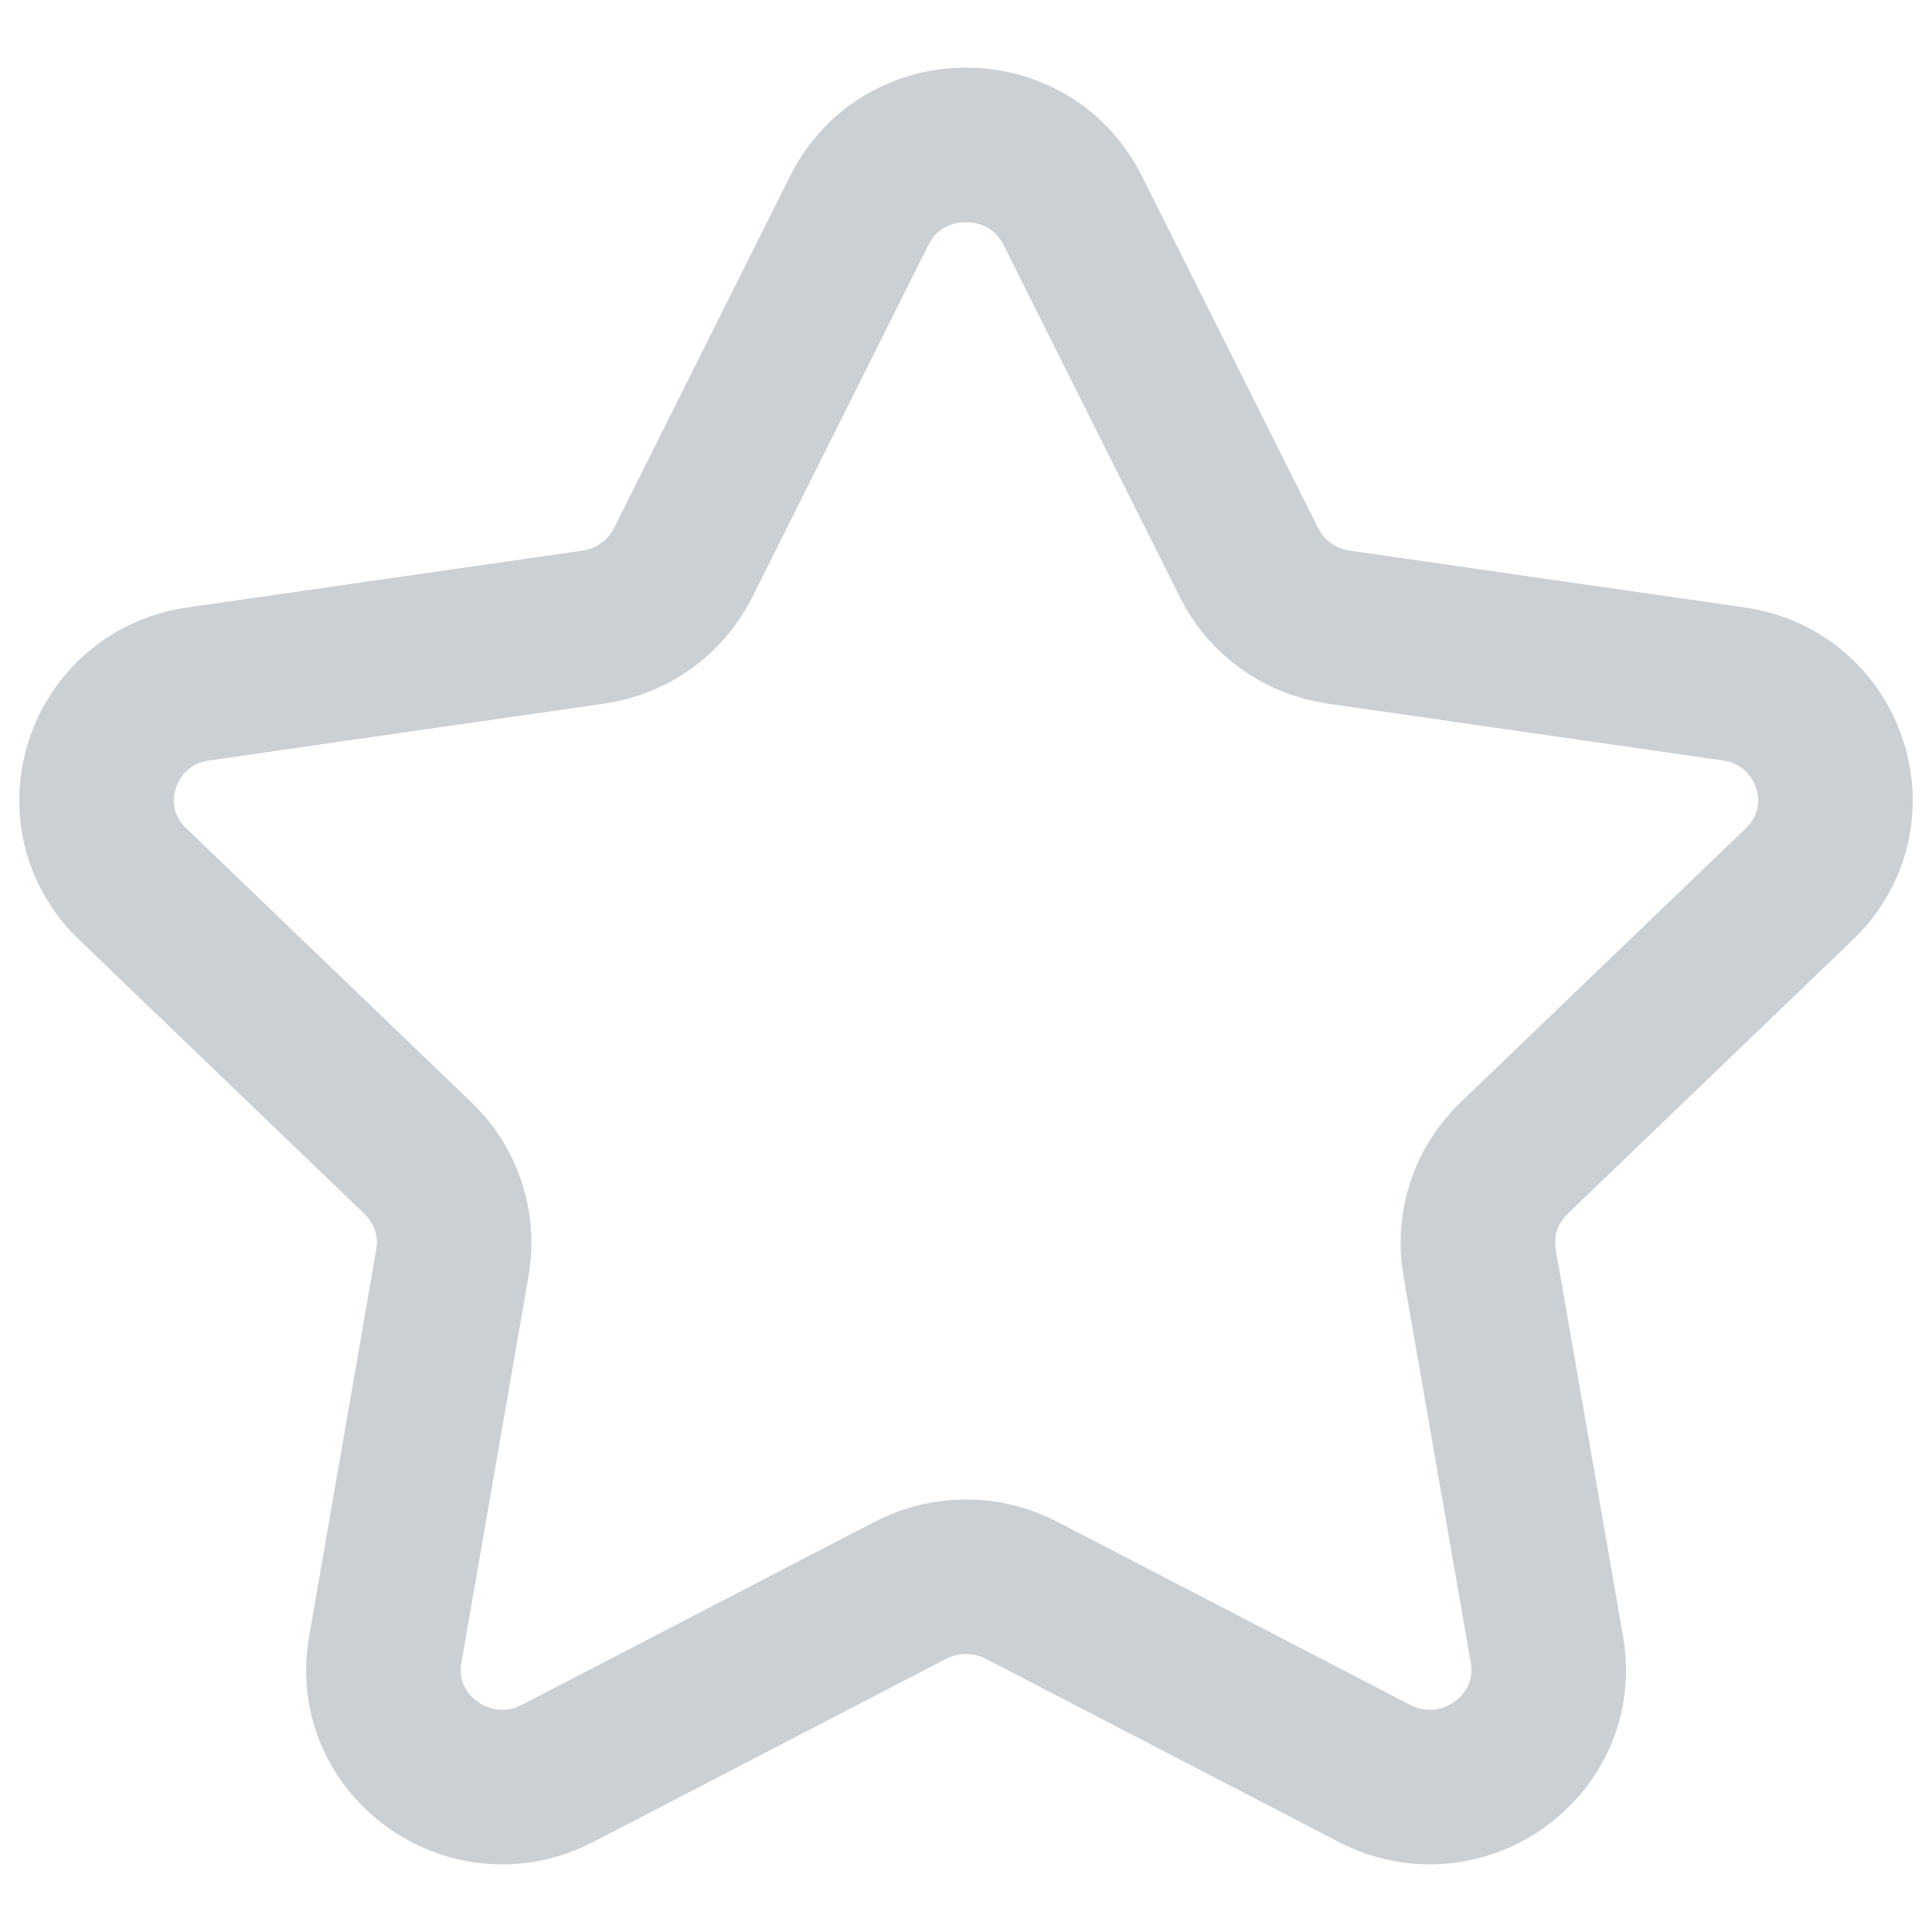<svg width="10" height="10" viewBox="0 0 10 10" fill="none" xmlns="http://www.w3.org/2000/svg">
<g id="Star">
<path id="Stroke 1" fill-rule="evenodd" clip-rule="evenodd" d="M5.552 1.089L6.466 2.914C6.555 3.093 6.728 3.217 6.929 3.246L8.973 3.54C9.478 3.613 9.679 4.225 9.313 4.576L7.835 5.996C7.69 6.136 7.624 6.337 7.658 6.534L8.007 8.539C8.093 9.035 7.565 9.413 7.114 9.179L5.287 8.231C5.108 8.138 4.893 8.138 4.713 8.231L2.886 9.179C2.435 9.413 1.907 9.035 1.994 8.539L2.342 6.534C2.376 6.337 2.31 6.136 2.165 5.996L0.687 4.576C0.321 4.225 0.522 3.613 1.027 3.54L3.071 3.246C3.272 3.217 3.445 3.093 3.535 2.914L4.448 1.089C4.674 0.637 5.326 0.637 5.552 1.089Z" stroke="#CBD0D5" stroke-width="0.8" stroke-linecap="round" stroke-linejoin="round"/>
</g>
</svg>
